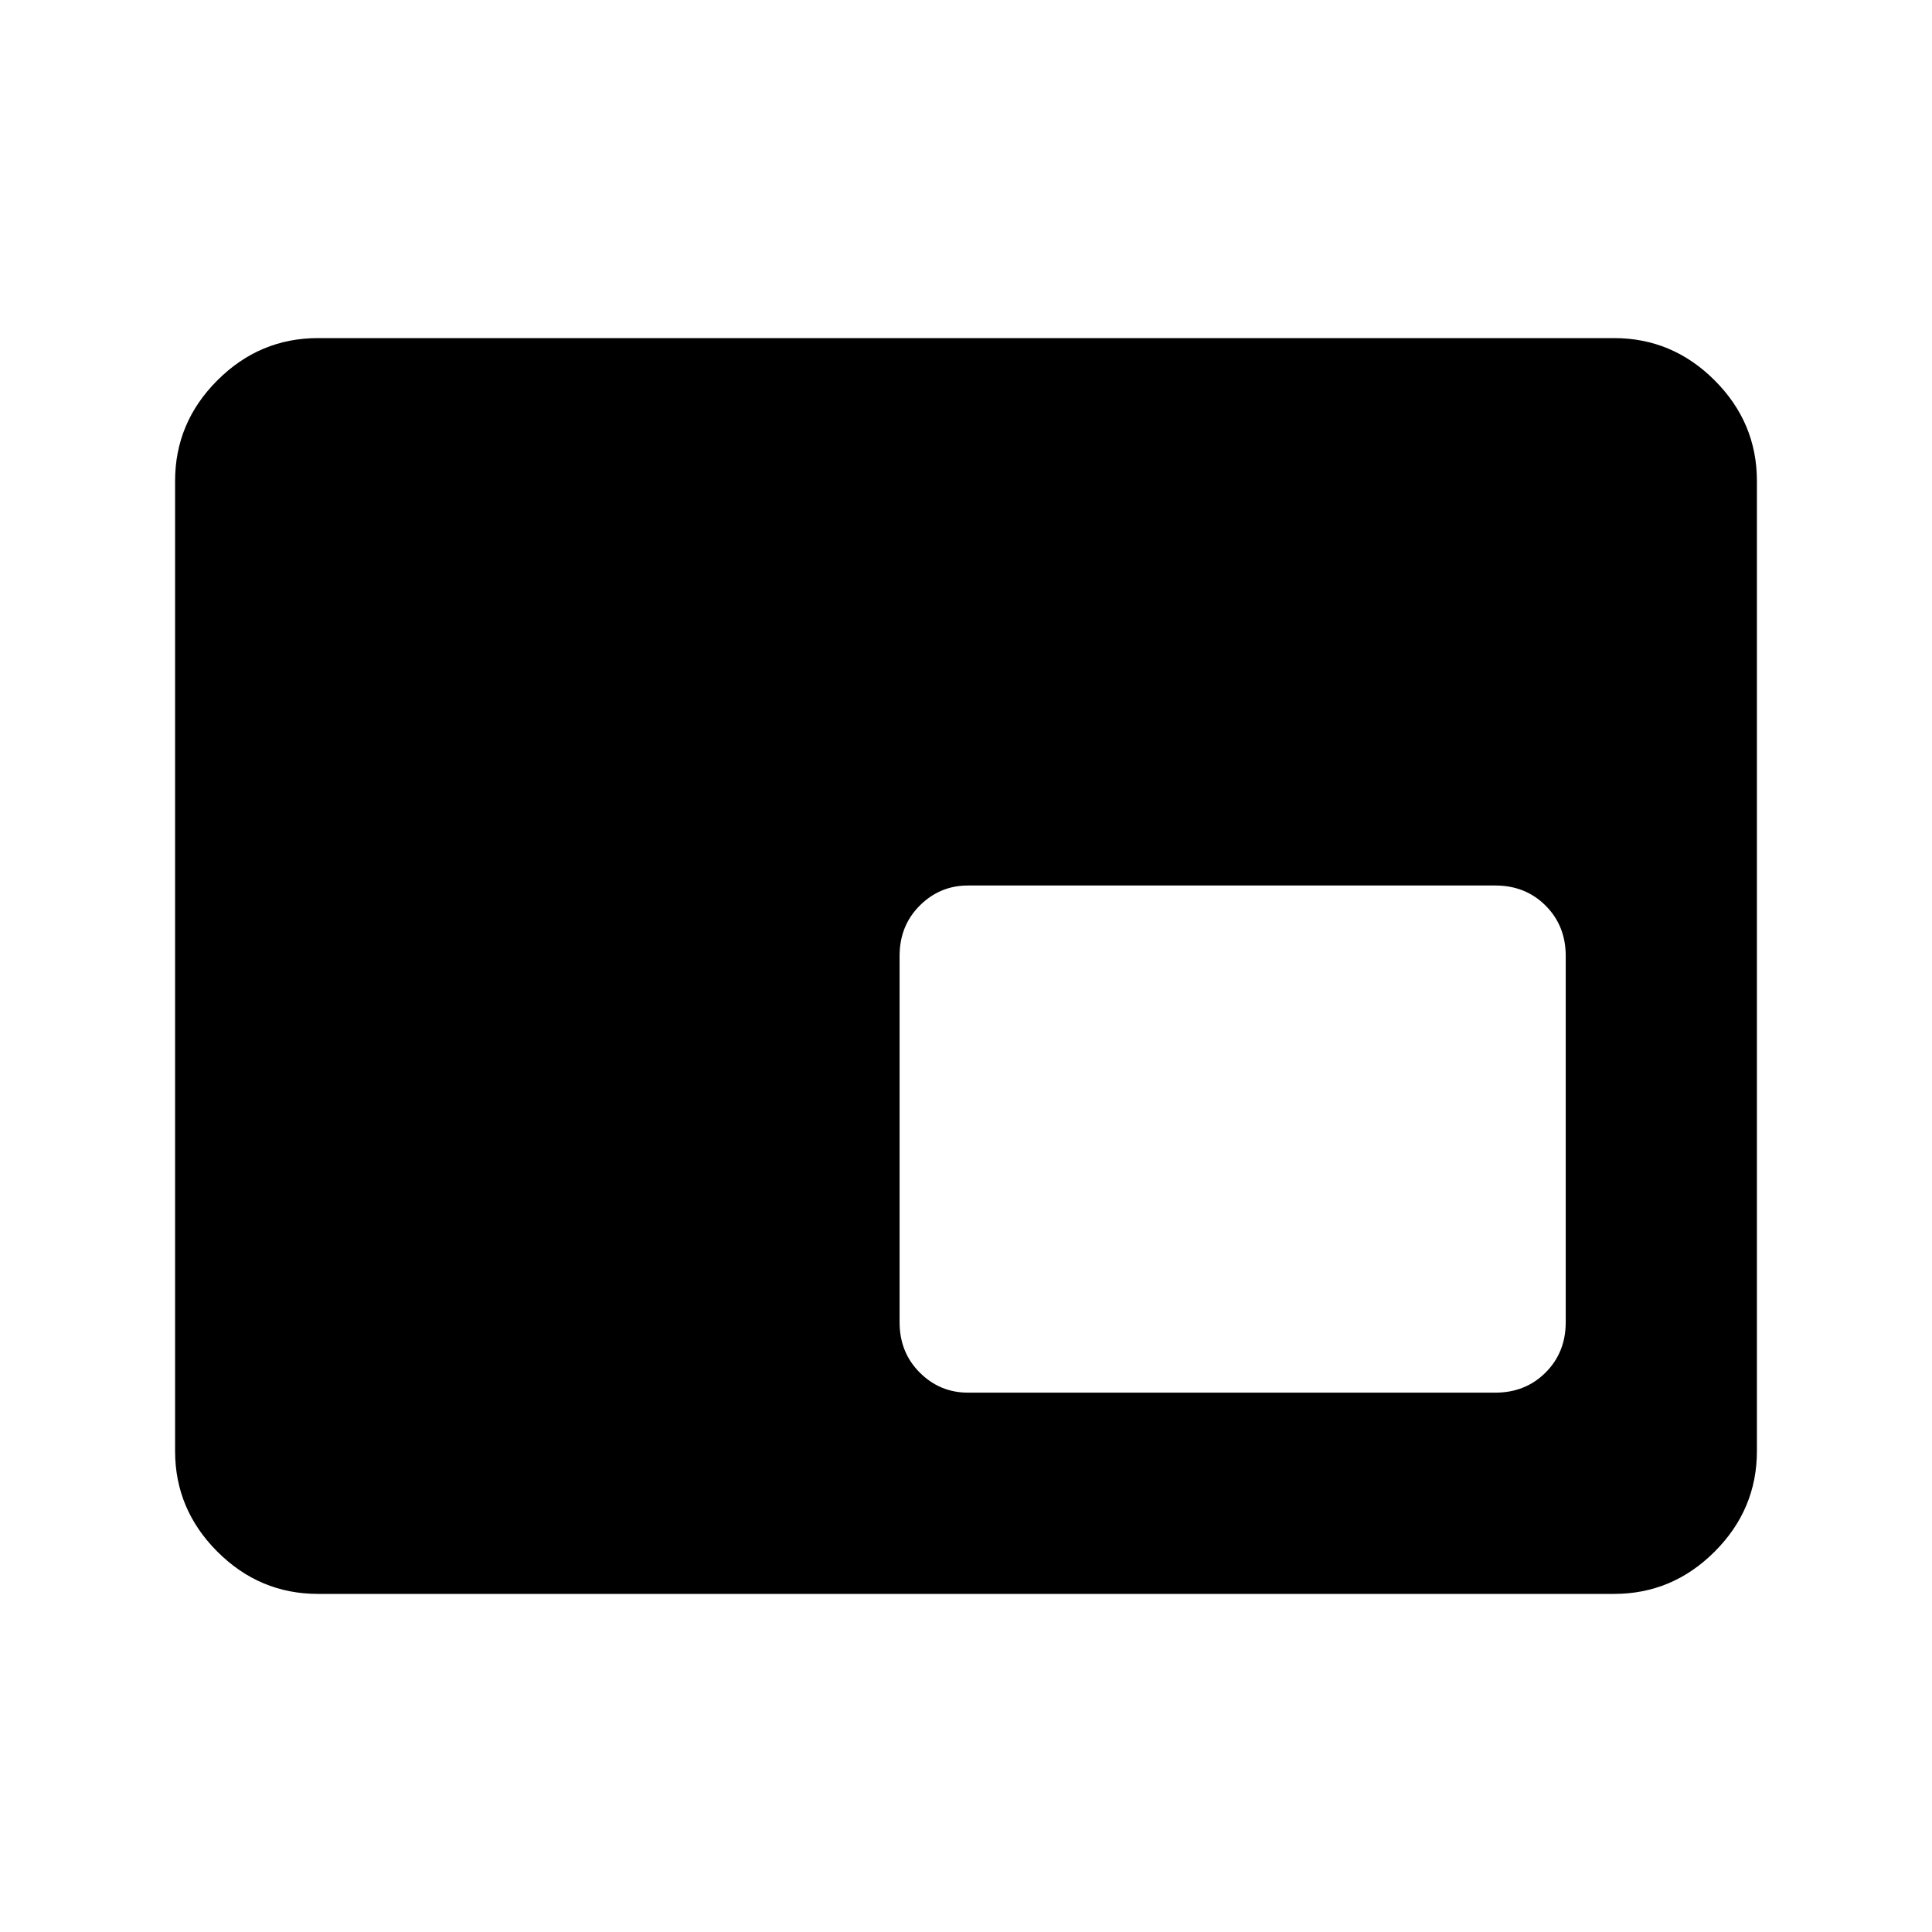 <svg xmlns="http://www.w3.org/2000/svg" height="48" width="48"><path d="M24.05 34.6H37.15Q37.9 34.6 38.4 34.1Q38.9 33.6 38.9 32.85V23.75Q38.9 23 38.4 22.5Q37.9 22 37.15 22H24.05Q23.35 22 22.85 22.5Q22.35 23 22.35 23.75V32.85Q22.35 33.6 22.85 34.1Q23.35 34.6 24.05 34.6ZM7.9 39.6Q6.45 39.6 5.4 38.55Q4.35 37.5 4.35 36.05V11.95Q4.35 10.5 5.4 9.45Q6.45 8.4 7.9 8.4H40.1Q41.55 8.4 42.6 9.45Q43.65 10.5 43.65 11.95V36.05Q43.65 37.5 42.6 38.55Q41.55 39.6 40.1 39.6Z"/></svg>